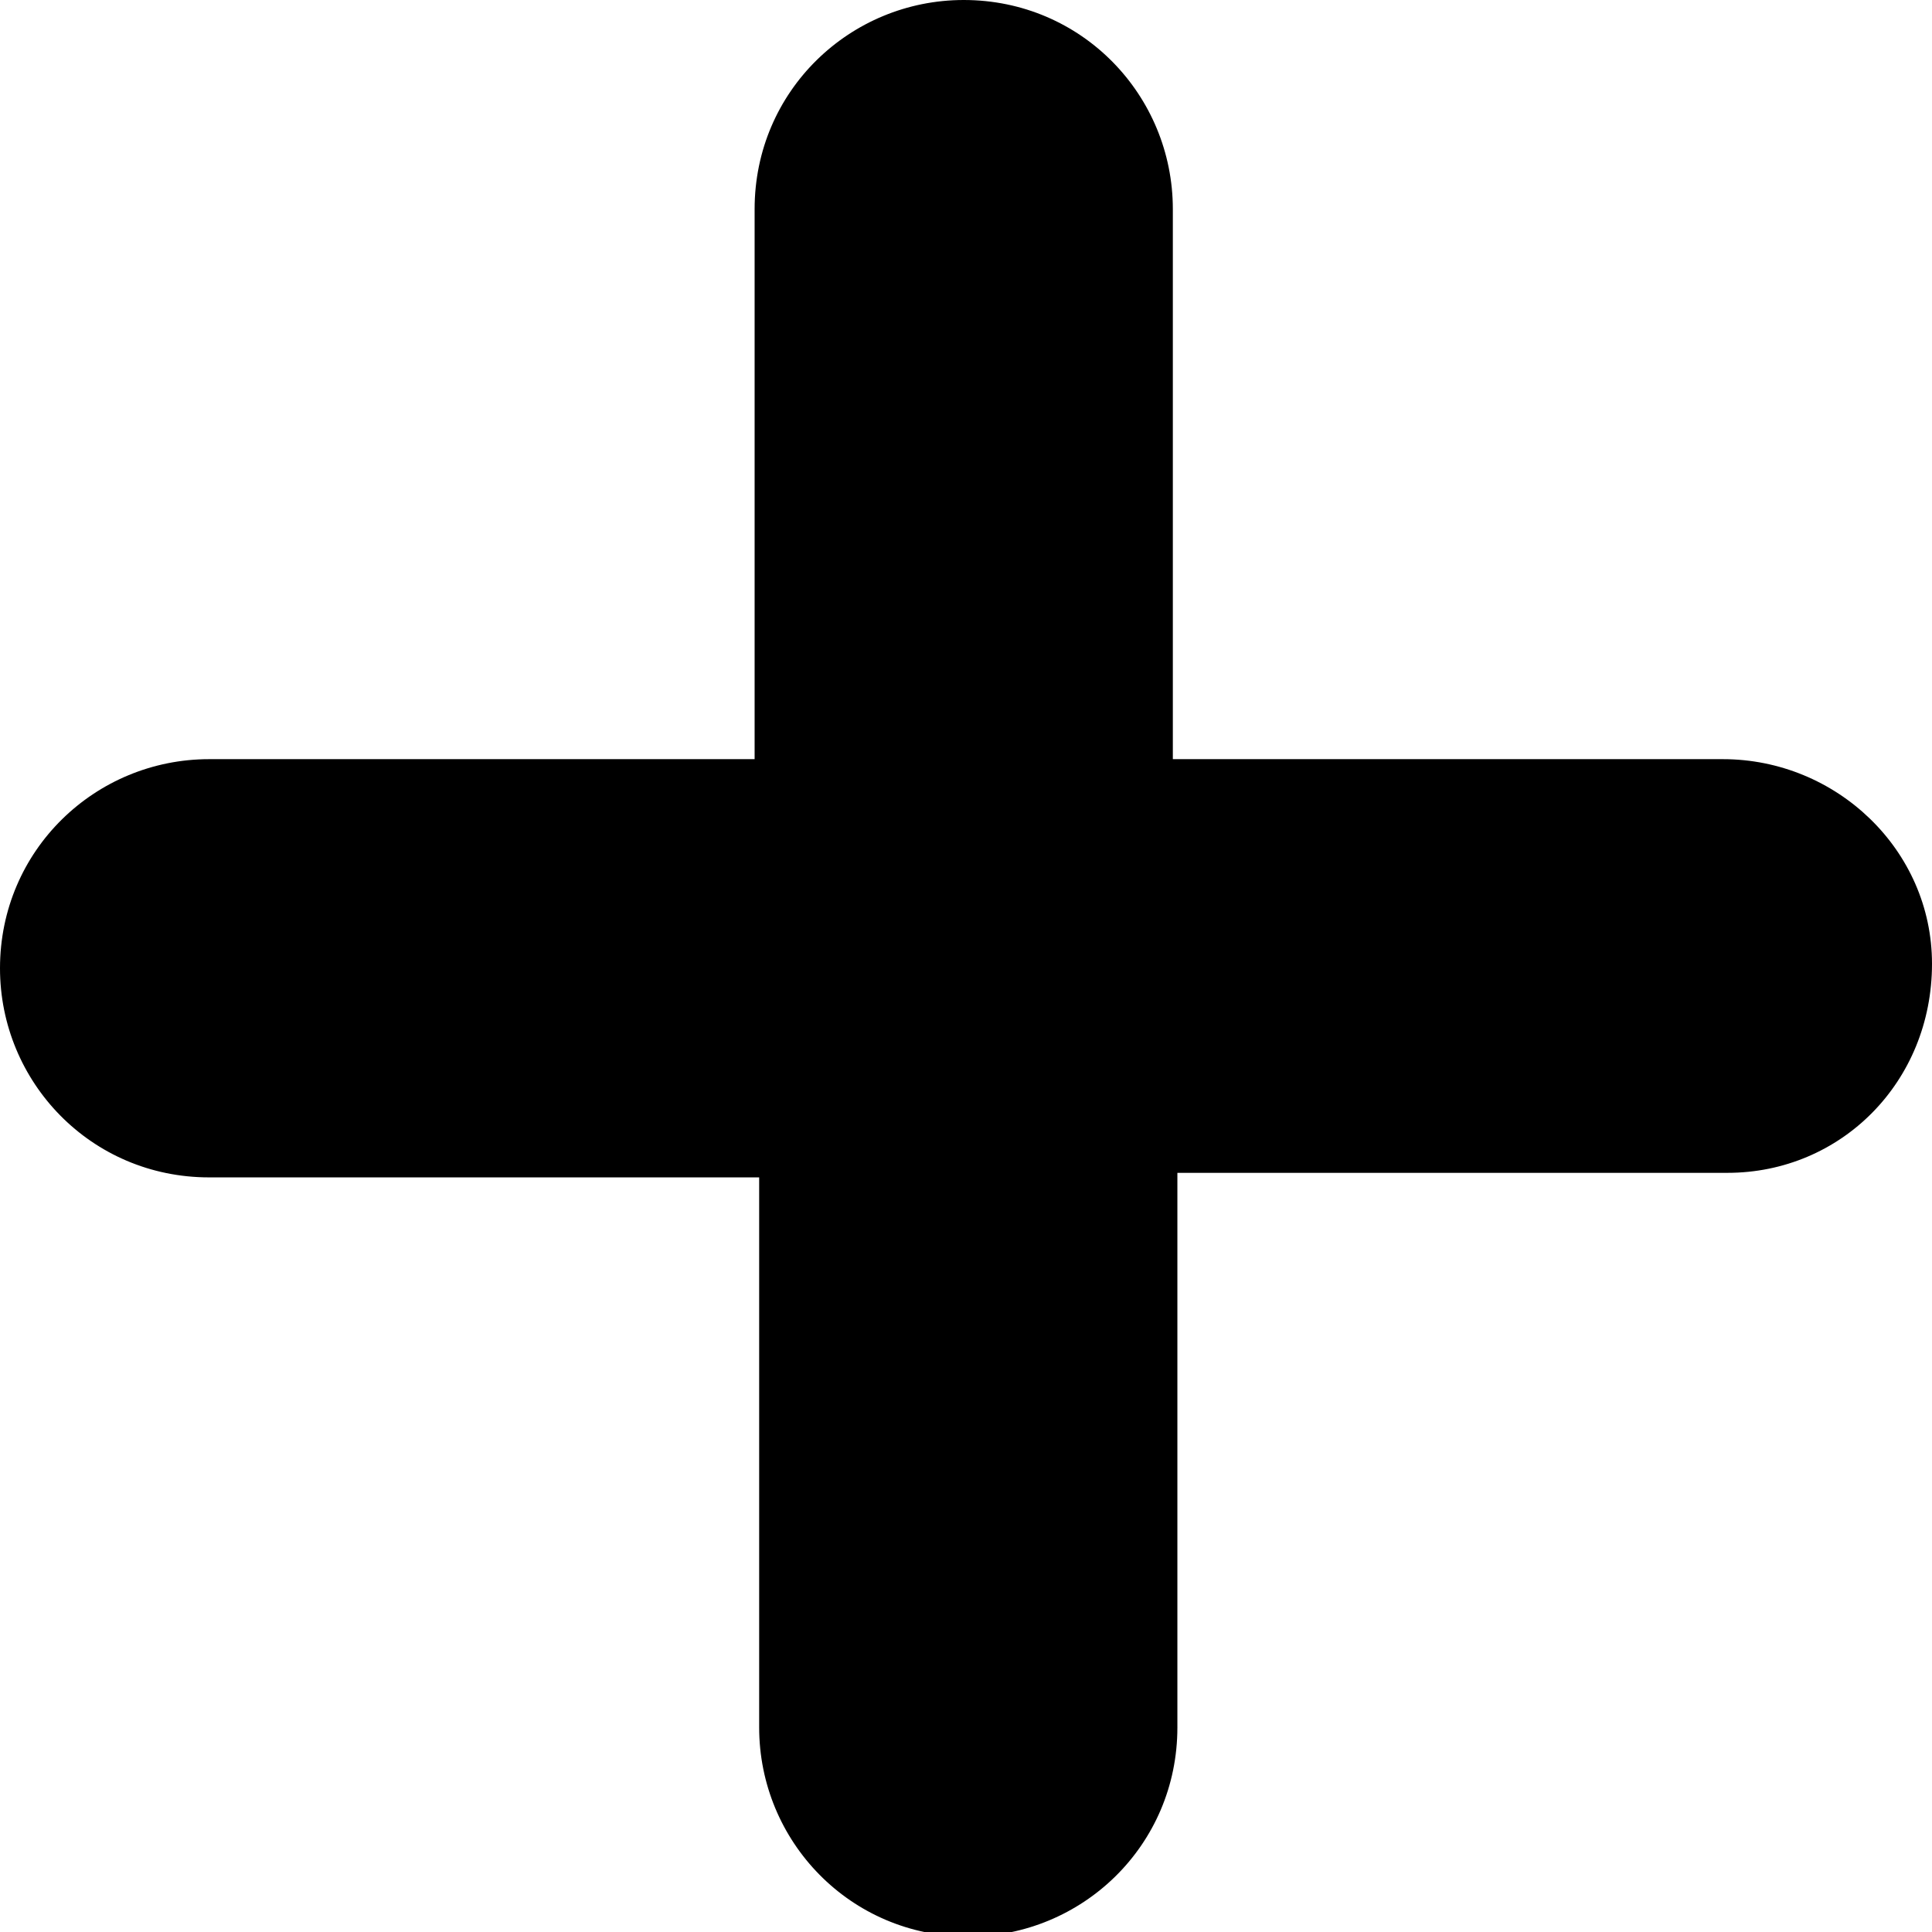 <?xml version="1.0" encoding="utf-8"?>
<!-- Generator: Adobe Illustrator 18.1.1, SVG Export Plug-In . SVG Version: 6.00 Build 0)  -->
<svg version="1.1" id="Layer_1" xmlns="http://www.w3.org/2000/svg" xmlns:xlink="http://www.w3.org/1999/xlink" x="0px" y="0px"
	 viewBox="0 0 42.5 42.5" enable-background="new 0 0 42.5 42.5" xml:space="preserve">
<g>
	<path d="M37.9,16.7H25.8V4.6c0-2.5-2-4.6-4.6-4.6c-2.5,0-4.6,2-4.6,4.6v12.1H4.6c-2.5,0-4.6,2-4.6,4.6c0,2.5,2,4.6,4.6,4.6h12.1
		v12.1c0,2.5,2,4.6,4.6,4.6c2.5,0,4.6-2,4.6-4.6V25.8h12.1c2.5,0,4.5-2,4.5-4.6C42.5,18.7,40.4,16.7,37.9,16.7z"/>
</g>
<g>
</g>
<g>
</g>
<g>
</g>
<g>
</g>
<g>
</g>
<g>
</g>
<g>
</g>
<g>
</g>
<g>
</g>
<g>
</g>
<g>
</g>
<g>
</g>
<g>
</g>
<g>
</g>
<g>
</g>
</svg>
